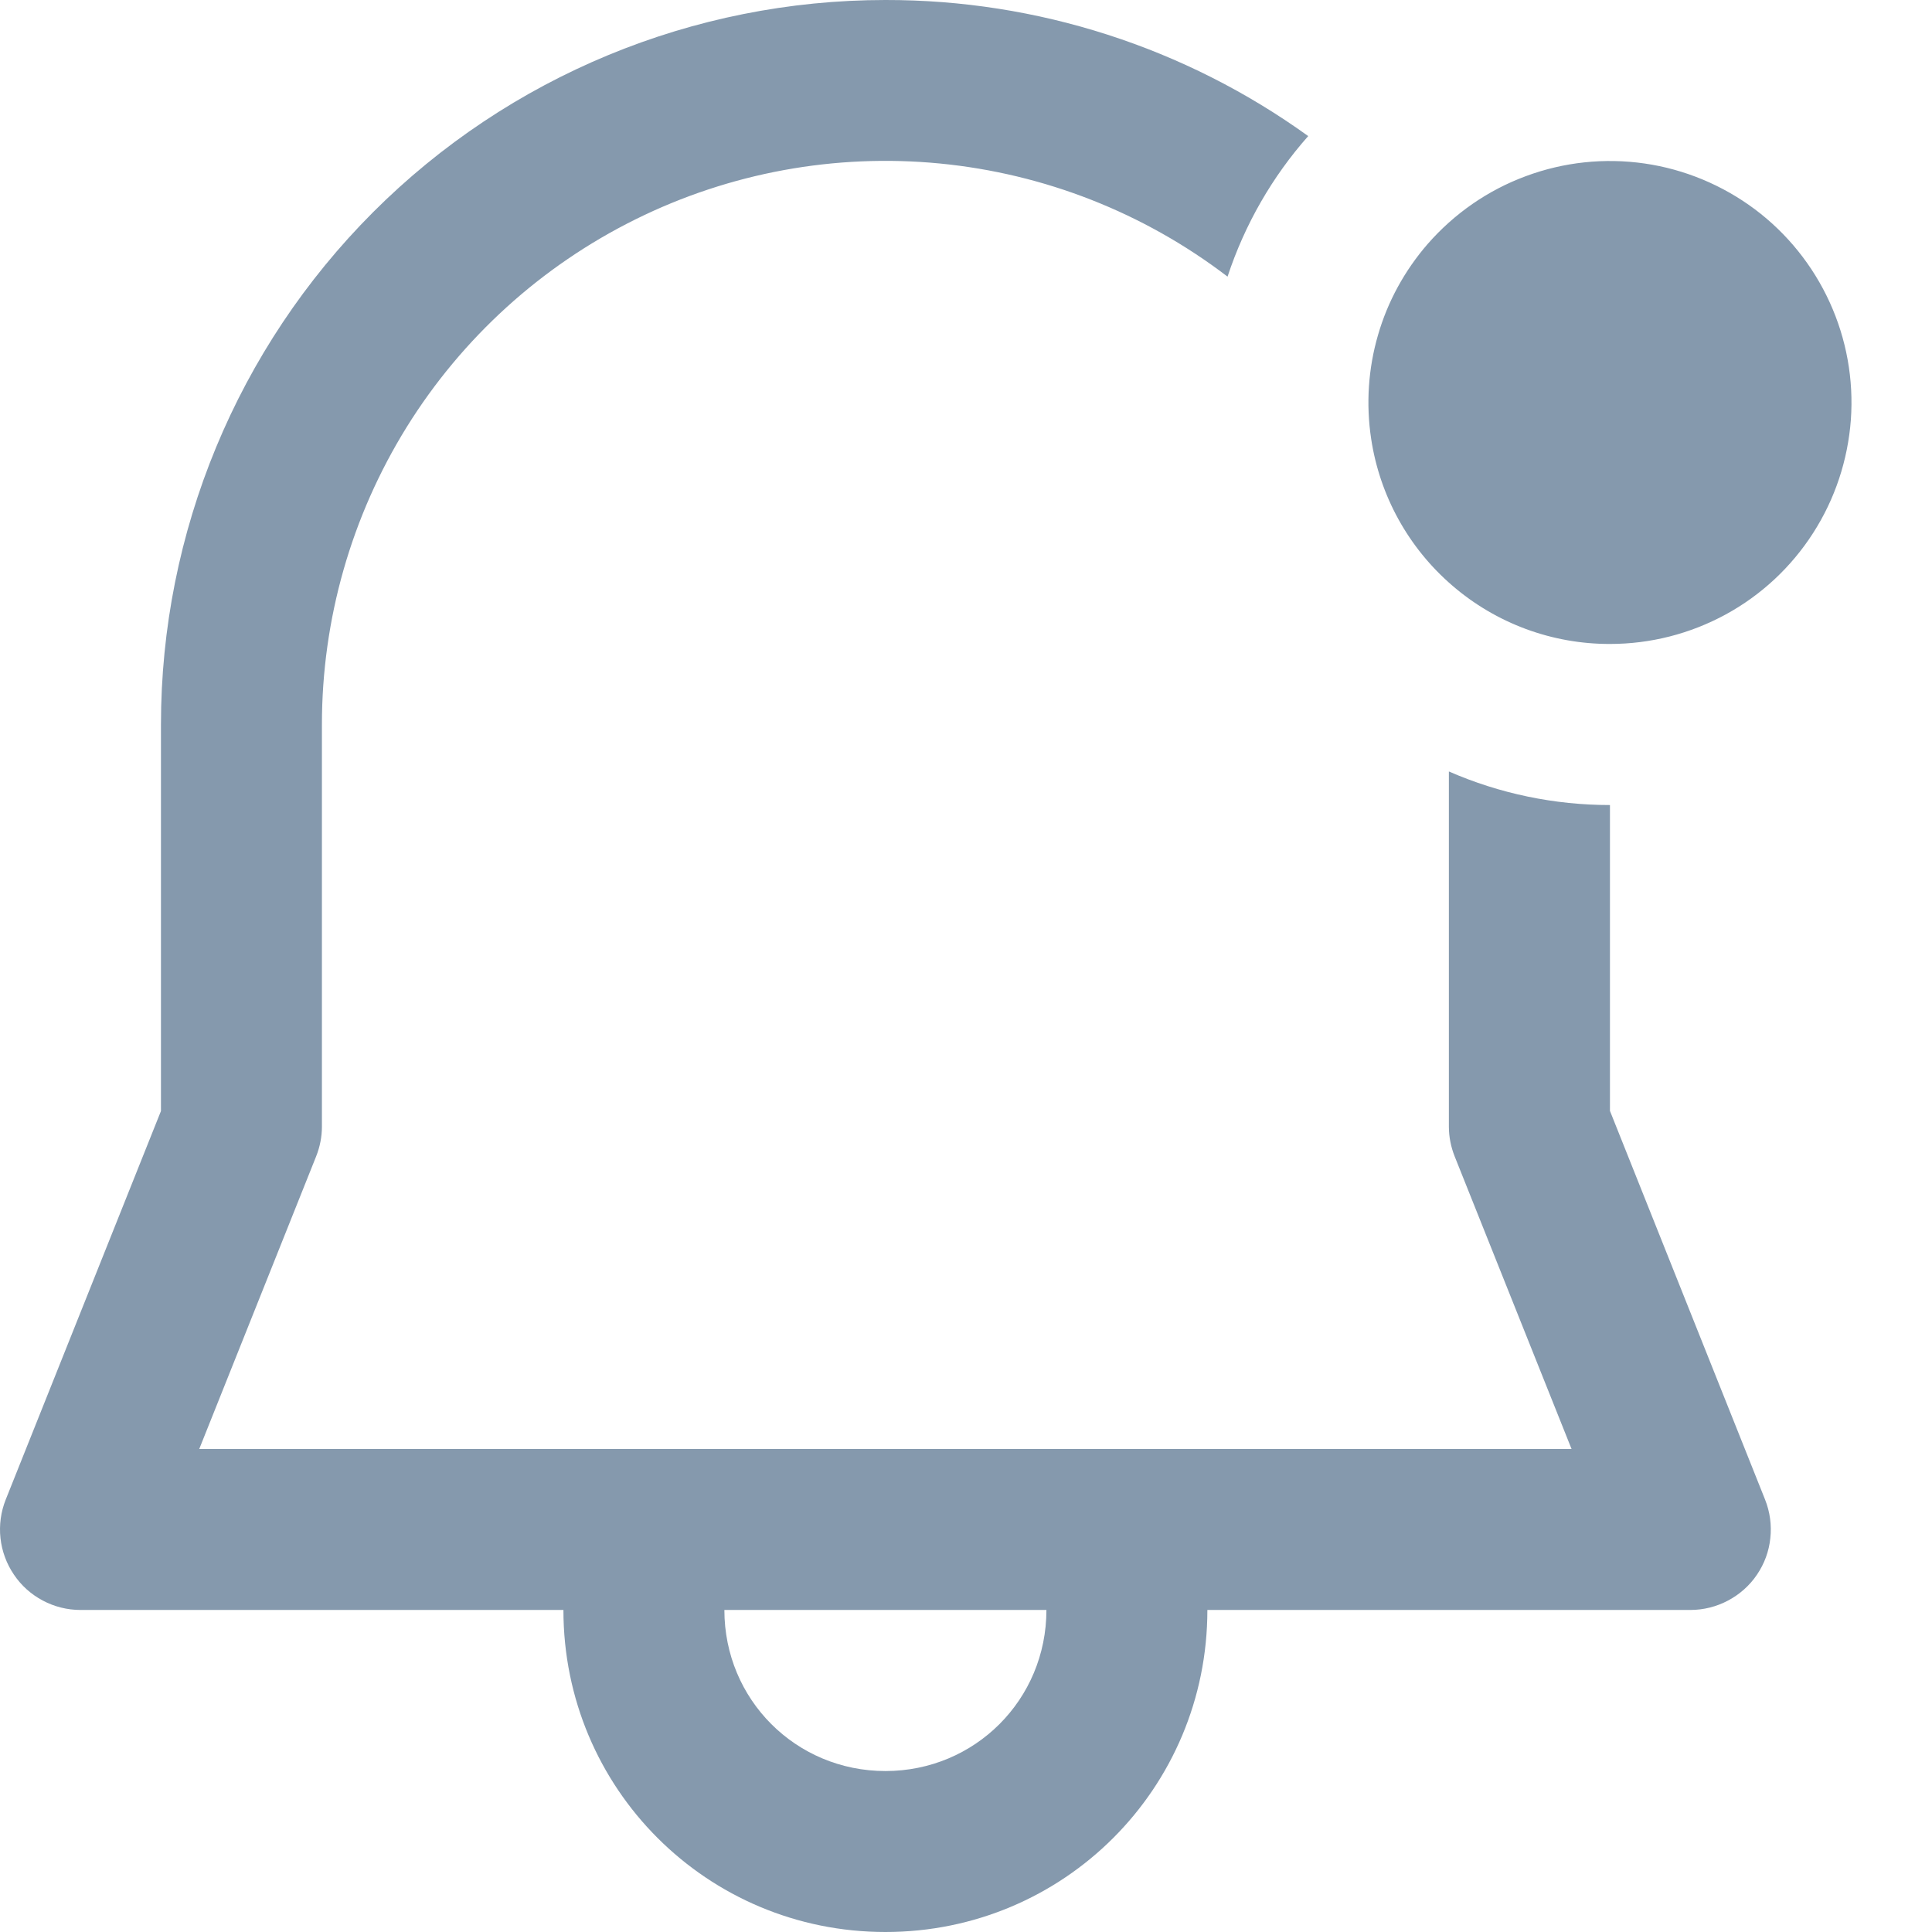 <svg width="16" height="16" viewBox="0 0 16 16" fill="none" xmlns="http://www.w3.org/2000/svg">
<path d="M7.333 8.08925e-06C5.741 8.08925e-06 4.215 0.632 3.09 1.757C1.965 2.883 1.333 4.409 1.333 6V9.201L0.047 12.42C0.007 12.521 -0.008 12.63 0.004 12.739C0.016 12.847 0.054 12.95 0.115 13.04C0.176 13.131 0.258 13.204 0.354 13.255C0.45 13.306 0.557 13.333 0.666 13.333H4.666C4.666 14.811 5.855 16 7.333 16C8.81 16 9.999 14.811 9.999 13.333H13.999C14.108 13.333 14.215 13.306 14.311 13.255C14.407 13.204 14.49 13.131 14.551 13.04C14.612 12.95 14.65 12.847 14.661 12.739C14.673 12.63 14.658 12.521 14.618 12.42L13.333 9.2V6.667C12.874 6.667 12.42 6.573 11.999 6.389V9.331C11.999 9.415 12.016 9.499 12.047 9.577L13.015 12H1.65L2.618 9.577C2.649 9.499 2.666 9.415 2.666 9.331V6C2.666 5.13 2.909 4.277 3.368 3.537C3.827 2.798 4.484 2.202 5.264 1.816C6.044 1.43 6.916 1.27 7.783 1.354C8.649 1.438 9.474 1.762 10.166 2.291C10.309 1.857 10.538 1.461 10.834 1.127C9.814 0.392 8.589 -0.002 7.333 8.08925e-06ZM8.666 13.333C8.666 14.075 8.074 14.667 7.333 14.667C6.591 14.667 5.999 14.075 5.999 13.333H8.666ZM11.823 2.021C11.633 2.24 11.492 2.497 11.412 2.775C11.331 3.053 11.312 3.346 11.355 3.632C11.426 4.106 11.665 4.538 12.028 4.85C12.391 5.163 12.854 5.334 13.333 5.333C13.668 5.333 13.997 5.249 14.291 5.089C14.585 4.929 14.834 4.697 15.015 4.415C15.196 4.134 15.303 3.811 15.328 3.477C15.352 3.143 15.292 2.809 15.153 2.504C15.014 2.199 14.801 1.934 14.533 1.733C14.265 1.533 13.951 1.402 13.62 1.354C13.288 1.306 12.95 1.342 12.636 1.459C12.322 1.575 12.043 1.769 11.823 2.021Z" fill="#8599AD"/>
</svg>
